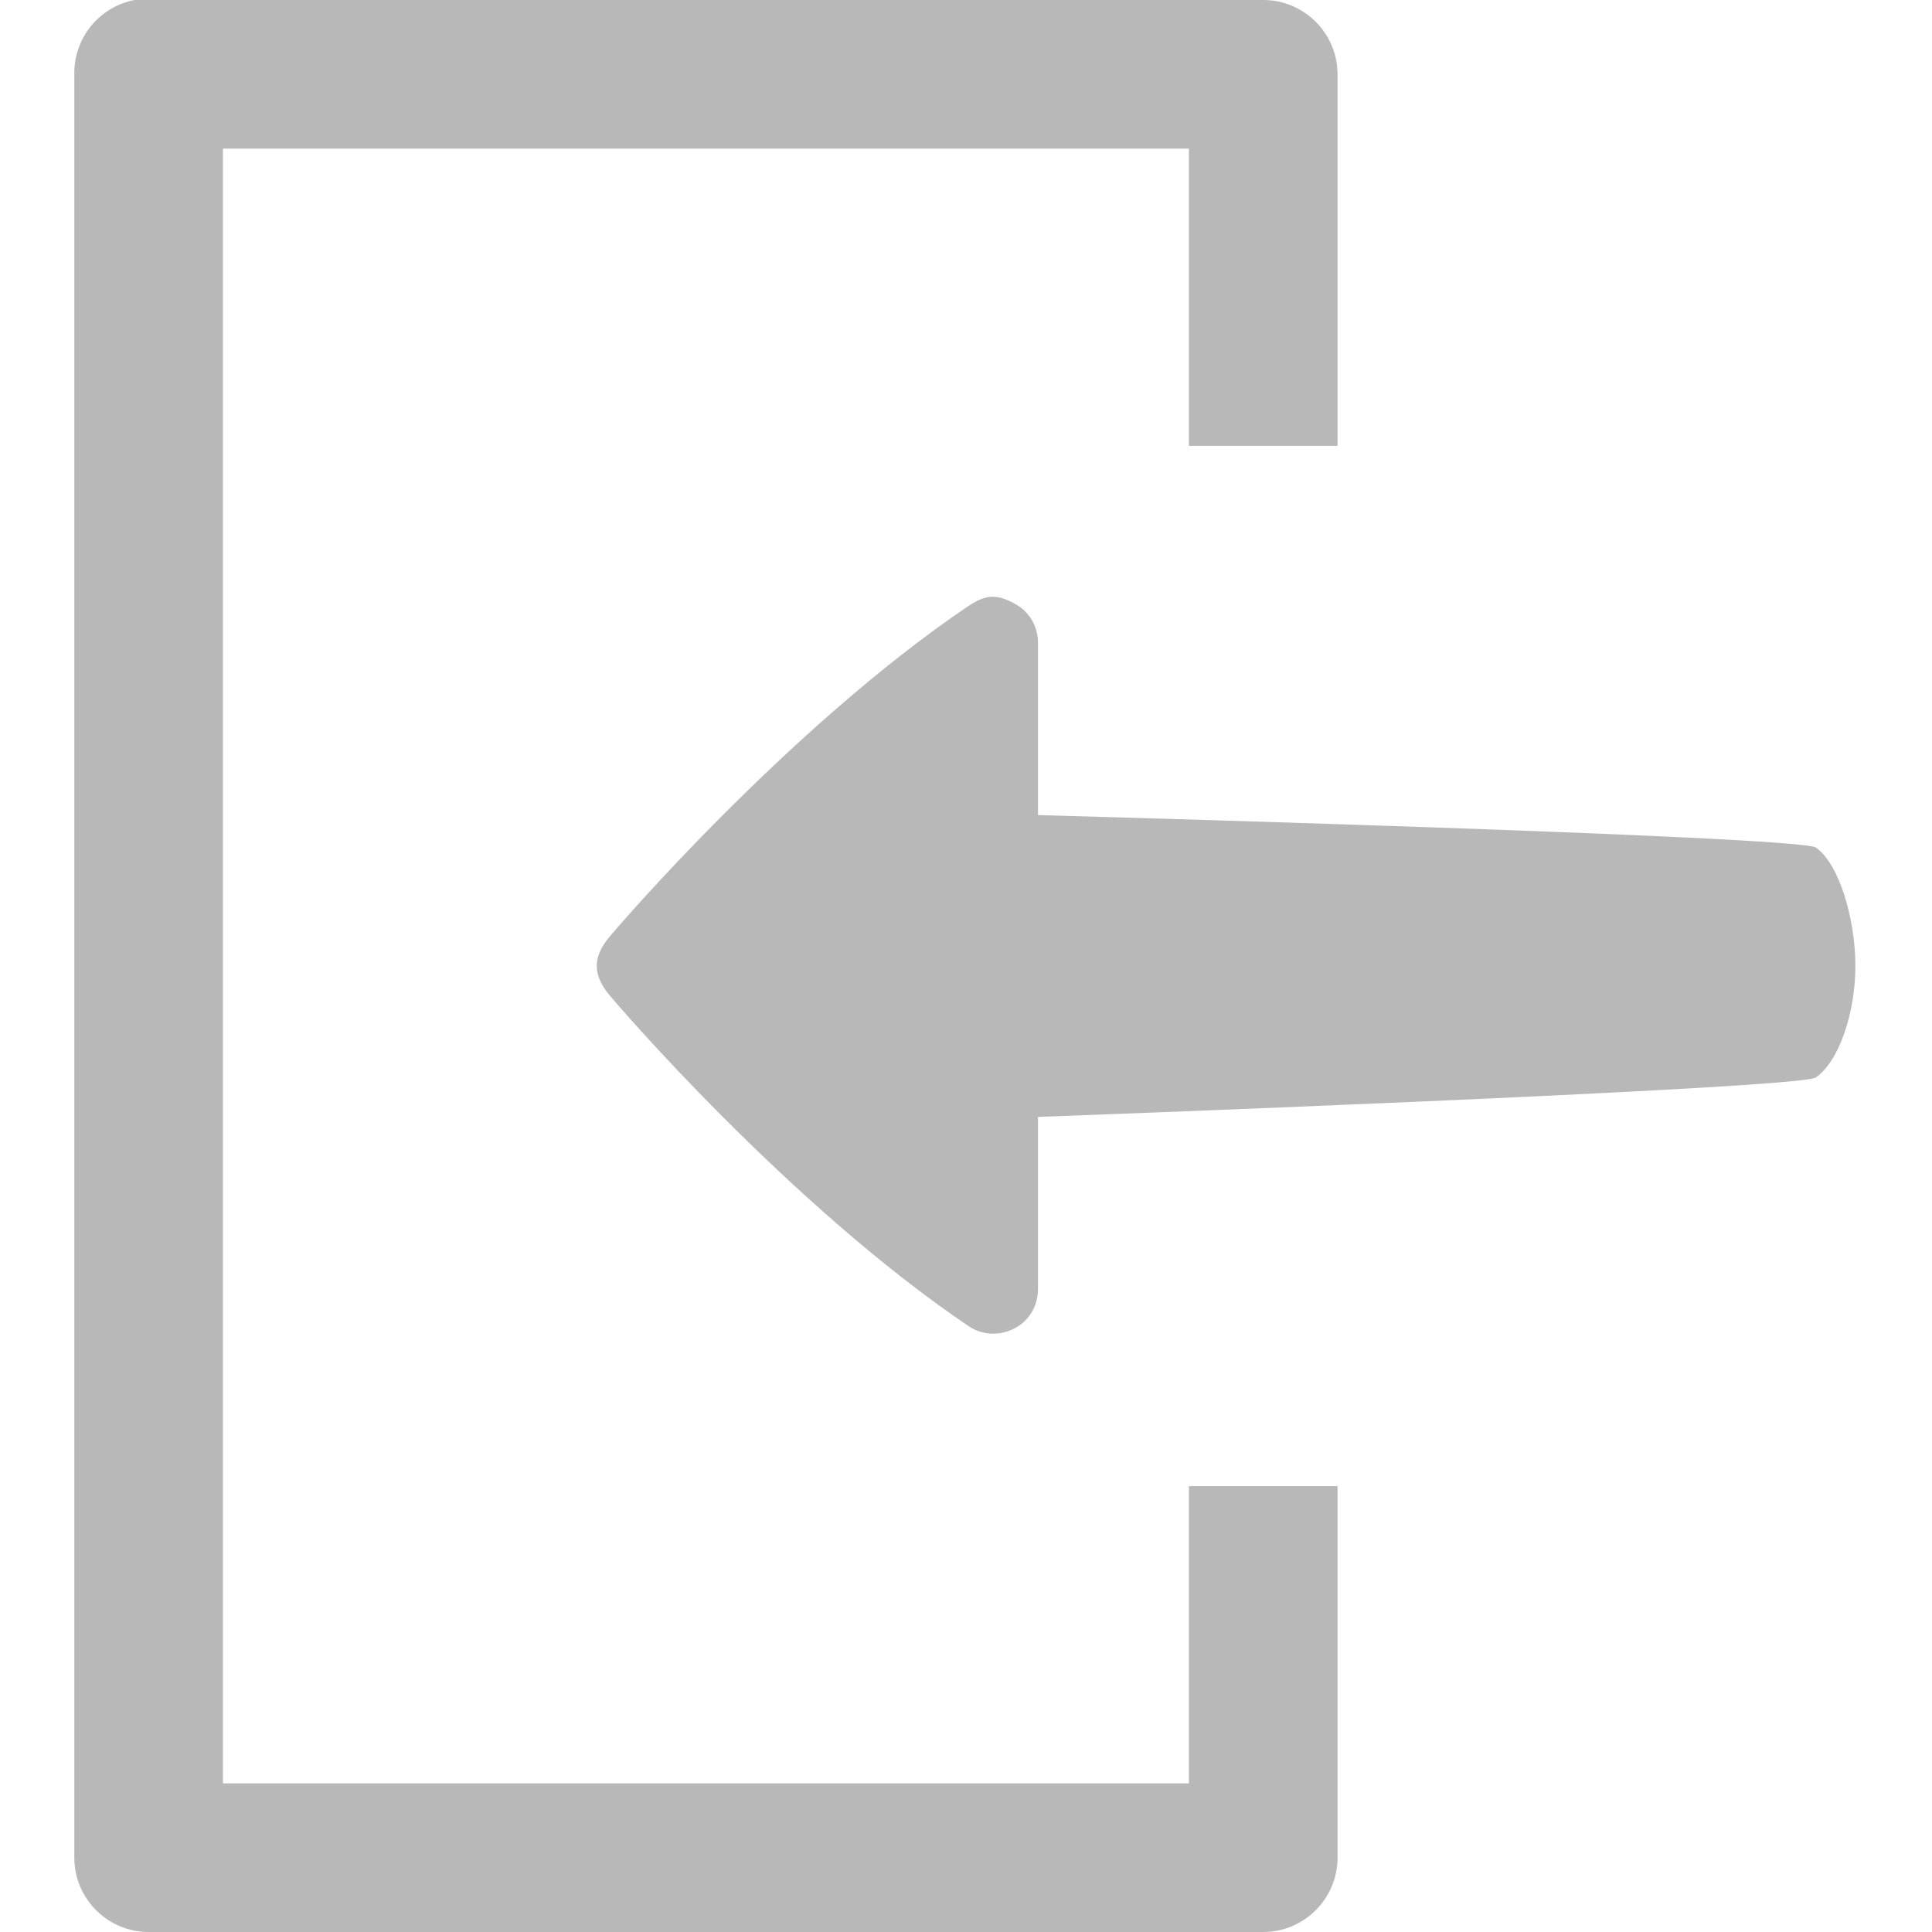 ﻿<?xml version="1.0" encoding="utf-8"?>
<svg xmlns="http://www.w3.org/2000/svg" viewBox="0 0 26 26" width="208" height="208">
  <path d="M1.812 0C1.336 0.09 0.992 0.512 1 1L1 25C1 25.551 1.449 26 2 26L17 26C17.551 26 18 25.551 18 25L18 20L16 20L16 24L3 24L3 2L16 2L16 6L18 6L18 1C18 0.449 17.551 0 17 0L2 0C1.969 0 1.938 0 1.906 0C1.875 0 1.844 0 1.812 0 Z M 13.344 8.031C13.234 8.035 13.125 8.094 13.031 8.156C10.609 9.793 8.273 12.516 8.188 12.625C8.098 12.734 8.031 12.863 8.031 13C8.031 13.137 8.098 13.262 8.188 13.375C8.273 13.484 10.609 16.207 13.031 17.844C13.219 17.973 13.457 17.98 13.656 17.875C13.855 17.77 13.969 17.57 13.969 17.344L13.969 15.031C13.969 15.031 24.219 14.656 24.438 14.5C24.758 14.273 24.969 13.613 24.969 13C24.969 12.383 24.758 11.633 24.438 11.406C24.219 11.25 13.969 10.969 13.969 10.969L13.969 8.656C13.969 8.43 13.855 8.23 13.656 8.125C13.559 8.07 13.453 8.027 13.344 8.031Z" fill="#B8B8B8" />
</svg>